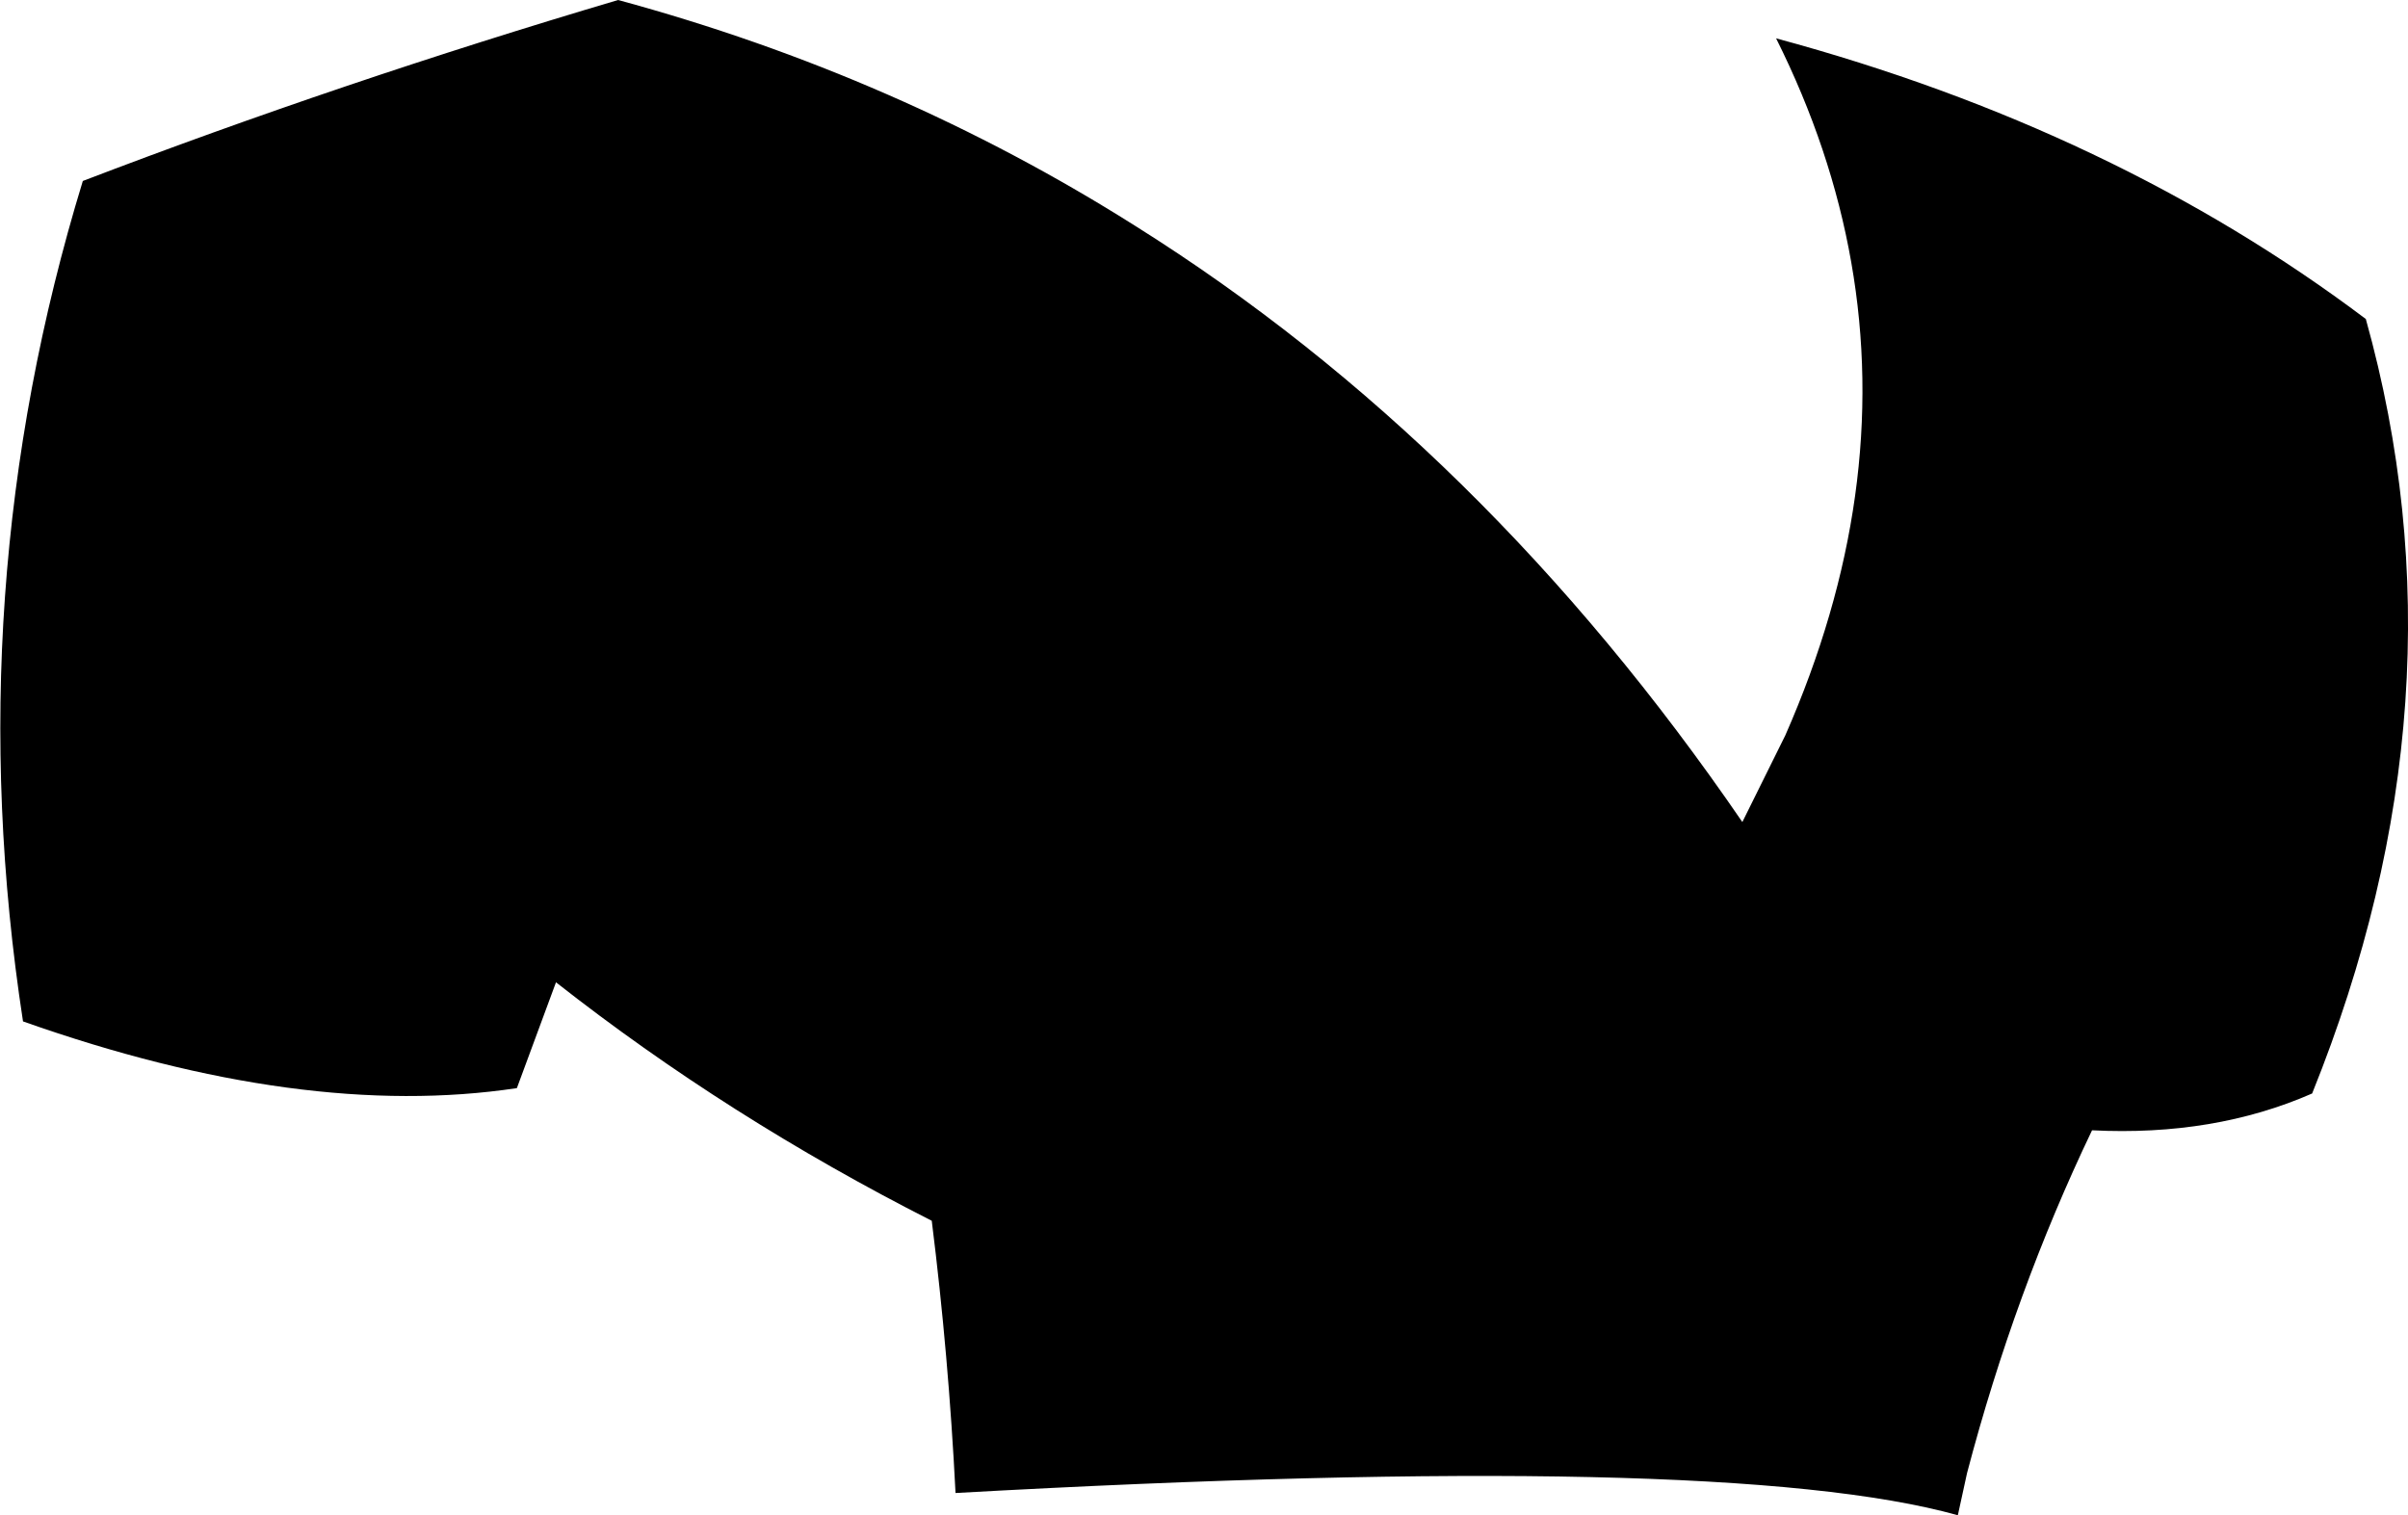 <?xml version="1.0" encoding="UTF-8" standalone="no"?>
<svg xmlns:xlink="http://www.w3.org/1999/xlink" height="98.8px" width="157.0px" xmlns="http://www.w3.org/2000/svg">
  <g transform="matrix(1.0, 0.0, 0.0, 1.0, -122.2, -132.35)">
    <path d="M162.5 132.35 Q180.75 137.3 196.25 147.1 218.95 161.35 235.8 185.95 L238.6 180.3 Q245.55 164.5 242.9 149.45 241.6 142.05 238.0 134.85 260.05 140.8 276.45 153.15 283.35 177.85 272.95 203.65 266.55 206.45 258.6 206.05 253.55 216.6 250.45 228.4 L249.85 231.15 Q234.65 226.9 184.5 229.7 184.05 220.75 182.95 211.95 169.65 205.2 158.45 196.4 L155.9 203.3 Q141.95 205.4 123.7 198.95 119.4 170.95 127.6 144.15 144.45 137.7 162.5 132.35" fill="#000000" fill-rule="evenodd" stroke="none"/>
  </g>
</svg>
